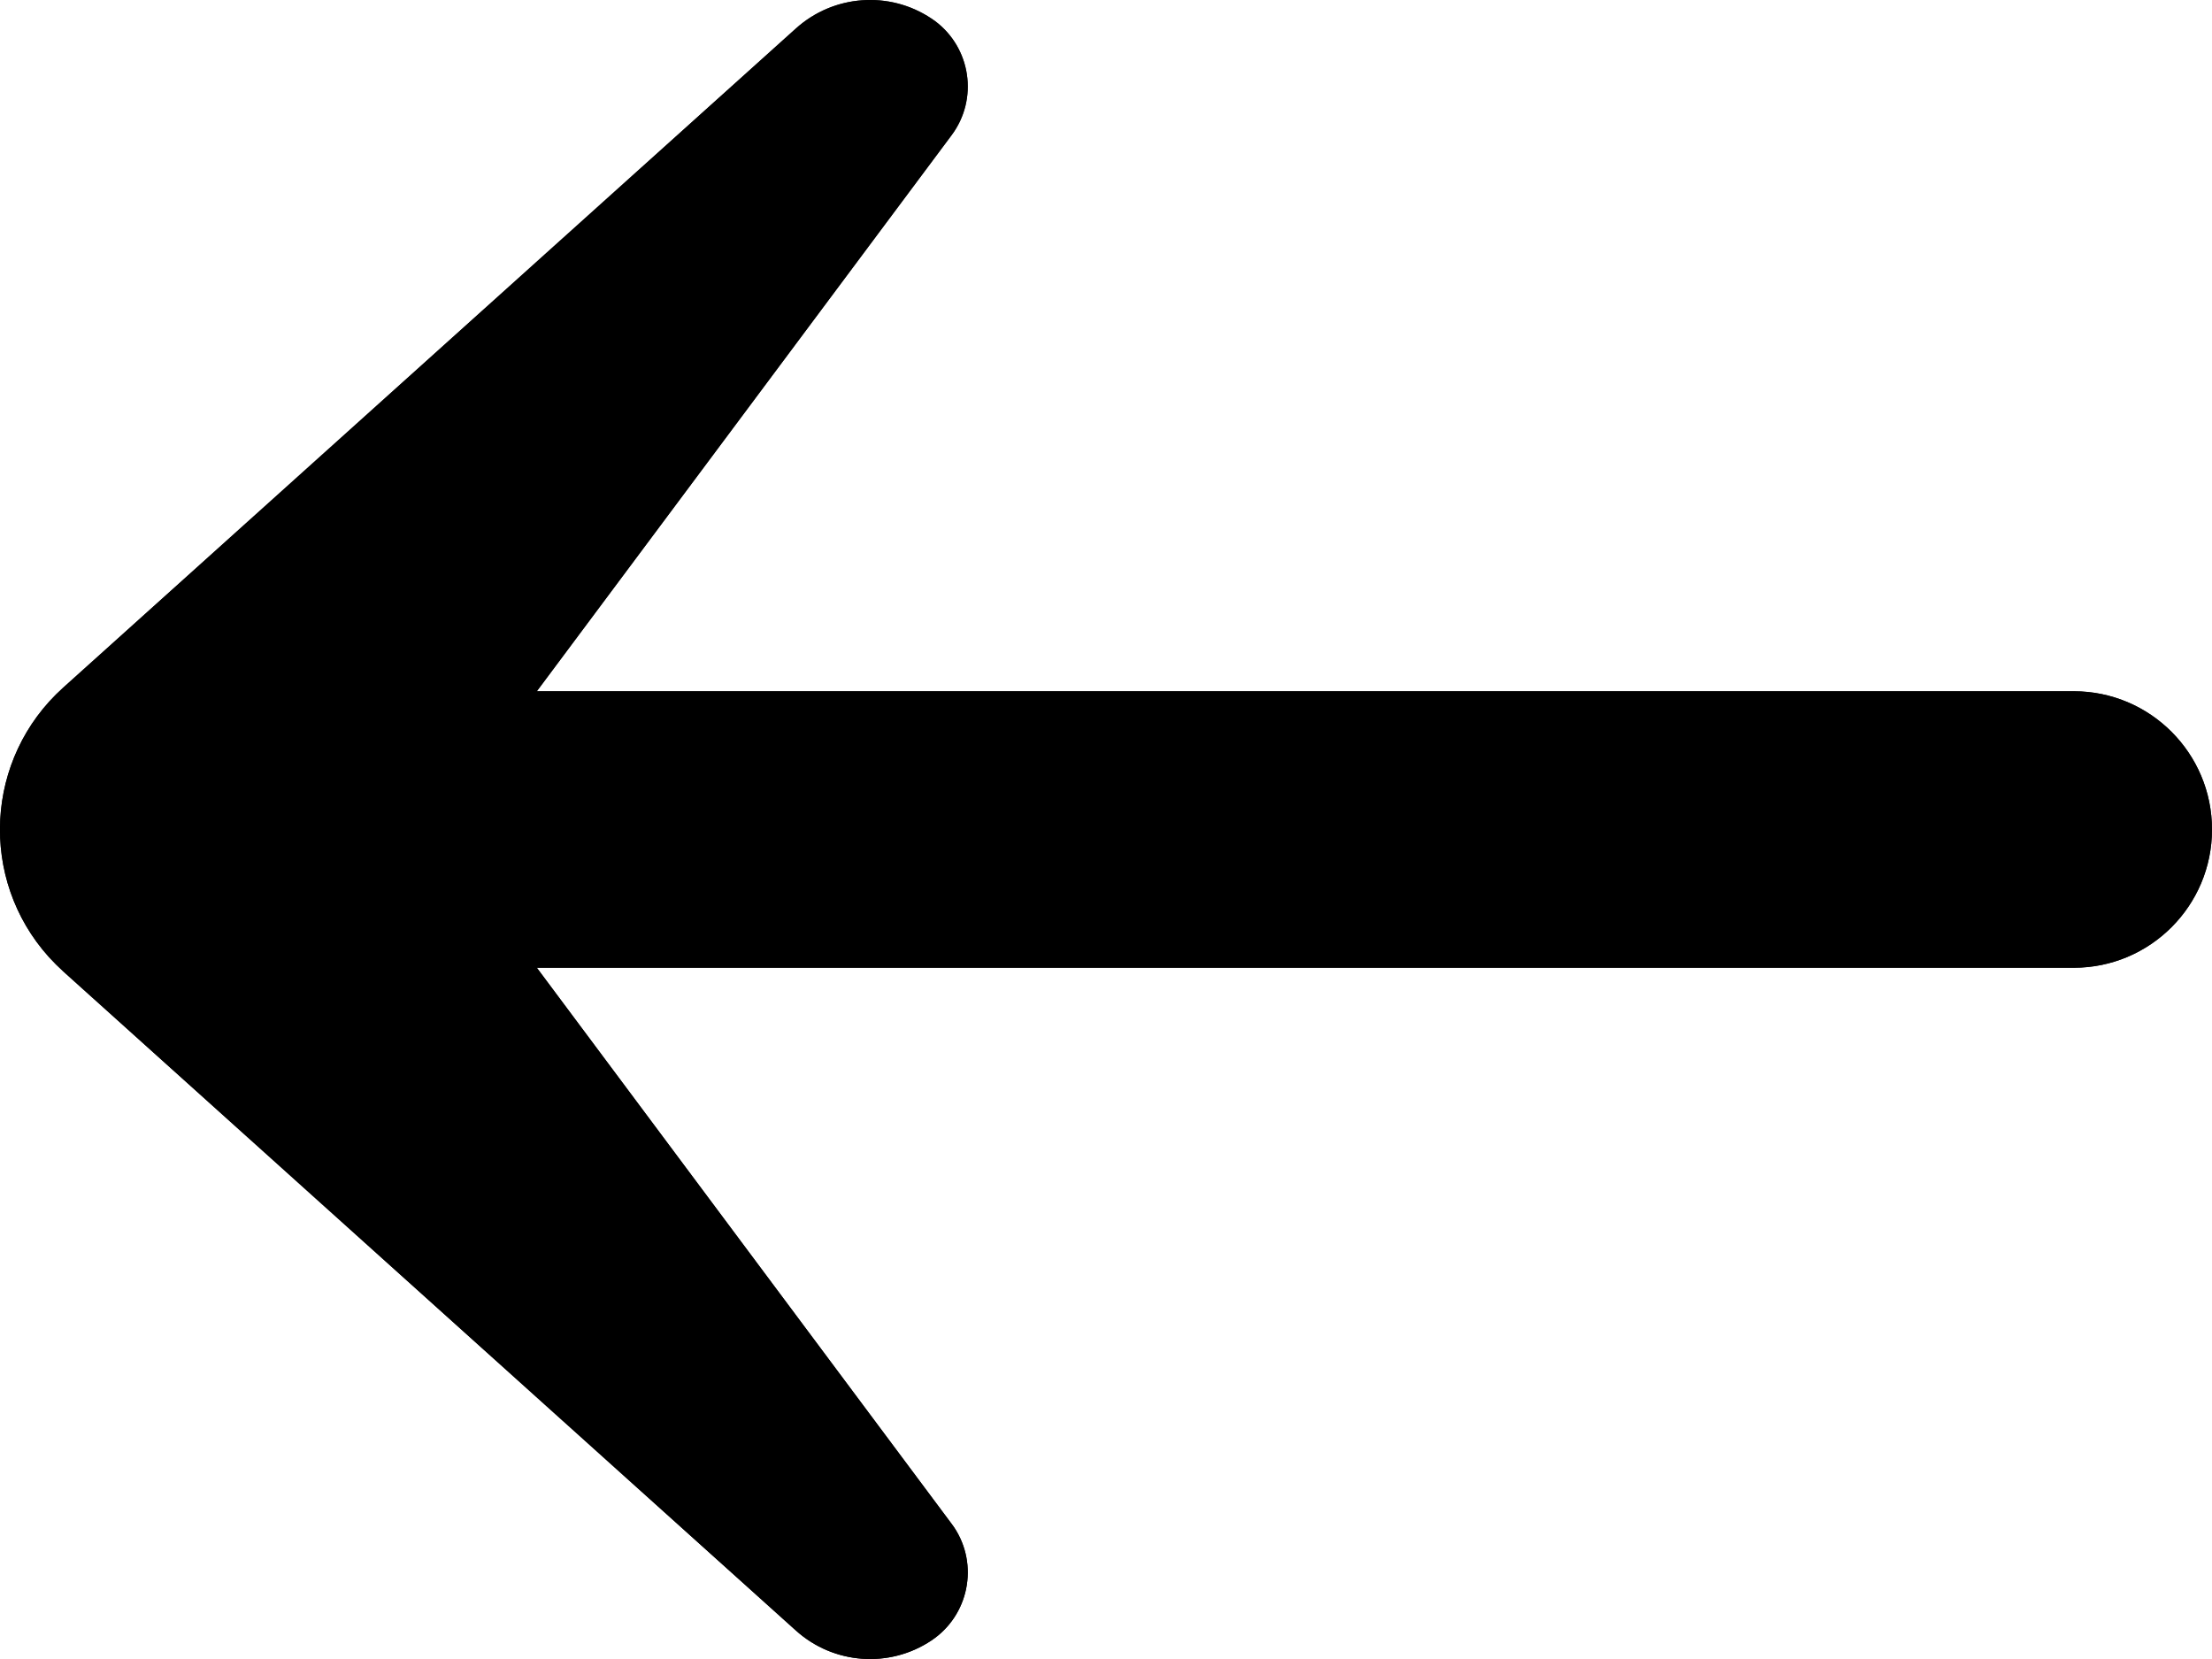 <?xml version="1.0" encoding="UTF-8"?>
<svg viewBox="0 0 16 12" version="1.1" xmlns="http://www.w3.org/2000/svg" xmlns:xlink="http://www.w3.org/1999/xlink">
            <defs>
        <linearGradient x1="50%" y1="0%" x2="50%" y2="100%" id="linearGradient-1">
            <stop stop-color="currentColor" stop-opacity="0.85" offset="0%"></stop>
            <stop stop-color="currentColor" offset="100%"></stop>
        </linearGradient>
        <path d="M3.883,7 L15,7 C15.552,7 16,7.448 16,8 C16,8.552 15.552,9 15,9 L3.883,9 L6.883,13.022 C6.889,13.03 6.895,13.039 6.901,13.047 C7.082,13.318 7.008,13.685 6.737,13.866 C6.433,14.069 6.029,14.039 5.757,13.794 L0.457,9.026 C0.421,8.993 0.387,8.959 0.354,8.923 C-0.156,8.357 -0.11,7.484 0.457,6.974 L5.757,2.206 C6.029,1.961 6.433,1.931 6.737,2.134 C6.746,2.14 6.754,2.146 6.763,2.152 C7.024,2.347 7.078,2.717 6.883,2.978 L3.883,7 Z" id="path-2"></path>
    </defs>
    <g id="Symbols" stroke="none" stroke-width="1" fill="none" fill-rule="evenodd">
        <g id="Icon/System/Arrow_back" transform="translate(0, -2)">
            <g id="Group">
                <g id="Combined-Shape">
                    <use fill="currentColor" xlink:href="#path-2"></use>
                    <use fill="url(#linearGradient-1)" xlink:href="#path-2"></use>
                </g>
            </g>
        </g>
    </g>
</svg>